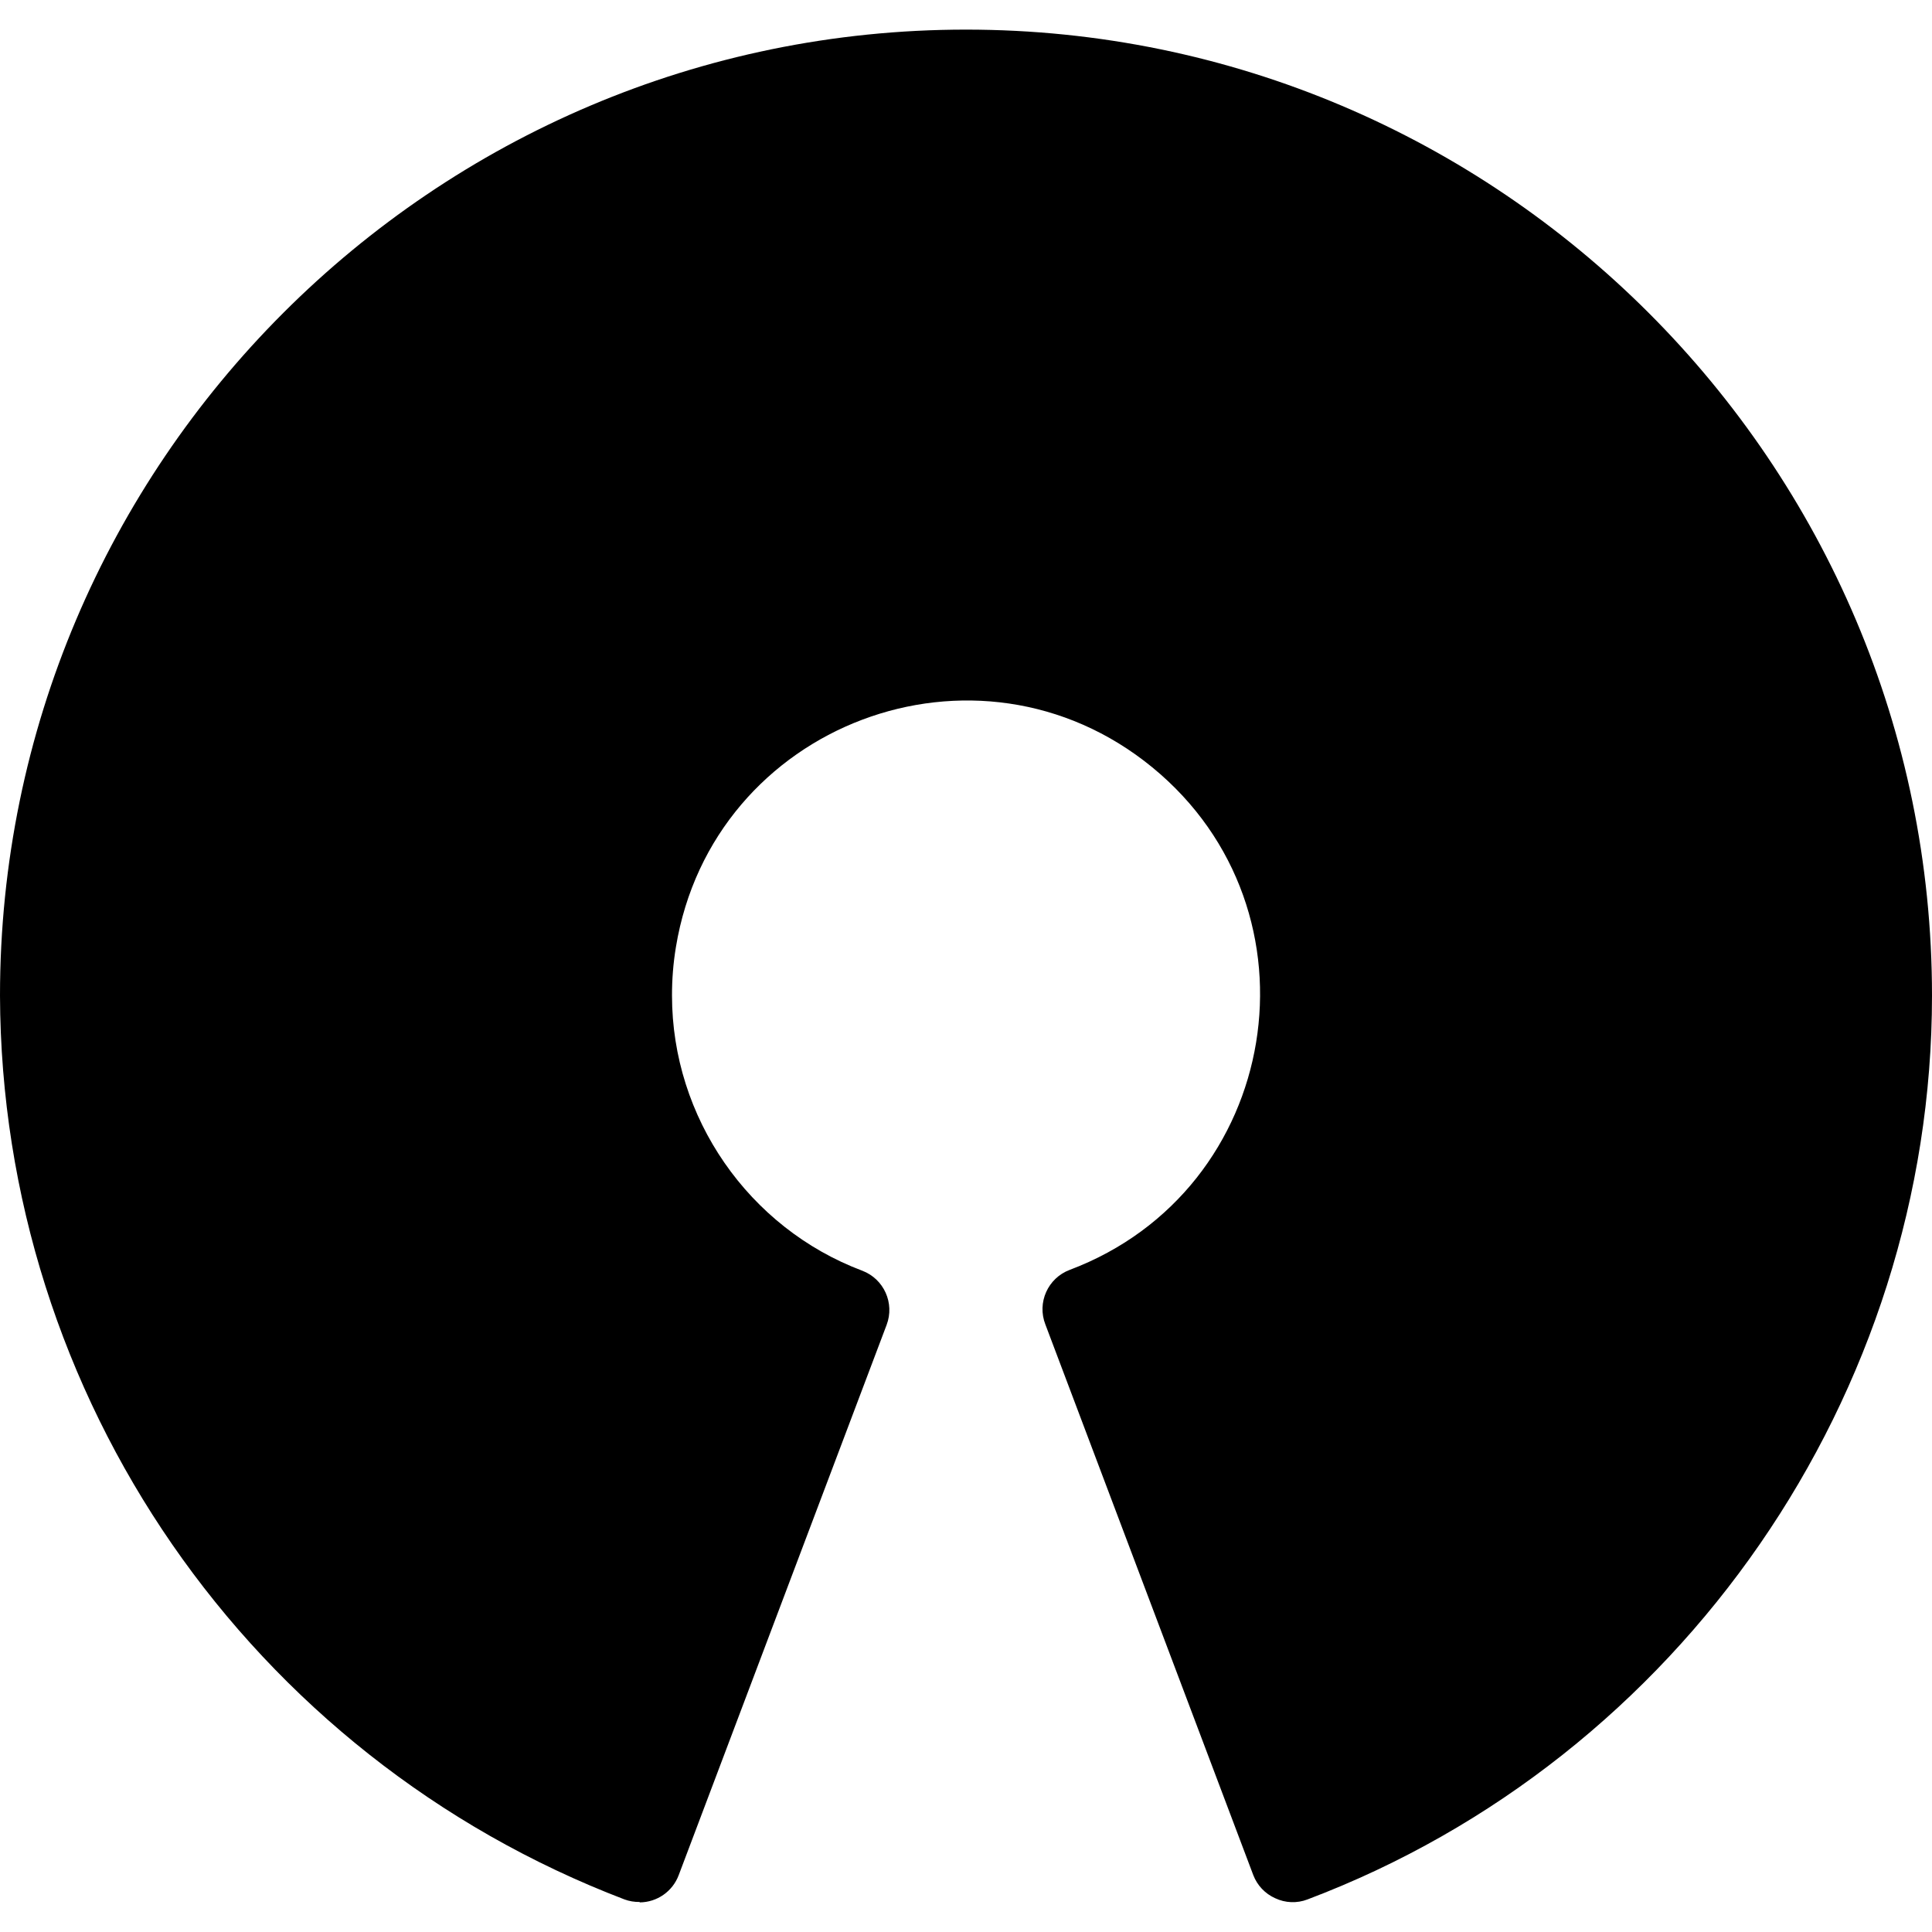 <?xml version="1.0" encoding="utf-8"?>
<svg viewBox="0 0 46 46" xmlns="http://www.w3.org/2000/svg">
  <path d="M 15.23 45.285 C 15.107 45.287 14.985 45.267 14.87 45.225 C 5.942 41.815 0.032 33.262 0 23.705 C 0 11.025 10.32 0.705 23 0.705 C 35.68 0.705 46 11.025 46 23.705 C 46 33.205 40.02 41.865 31.13 45.225 C 30.88 45.321 30.602 45.31 30.36 45.195 C 30.121 45.088 29.934 44.89 29.84 44.645 L 24.89 31.535 C 24.687 31.016 24.948 30.431 25.47 30.235 C 30.512 28.334 31.605 21.687 27.437 18.271 C 23.27 14.856 16.967 17.232 16.093 22.55 C 16.03 22.931 15.999 23.318 16 23.705 C 16 26.605 17.82 29.235 20.53 30.255 C 21.046 30.451 21.306 31.029 21.11 31.545 L 16.16 44.645 C 16.015 45.034 15.645 45.292 15.23 45.295 Z"/>
</svg>
